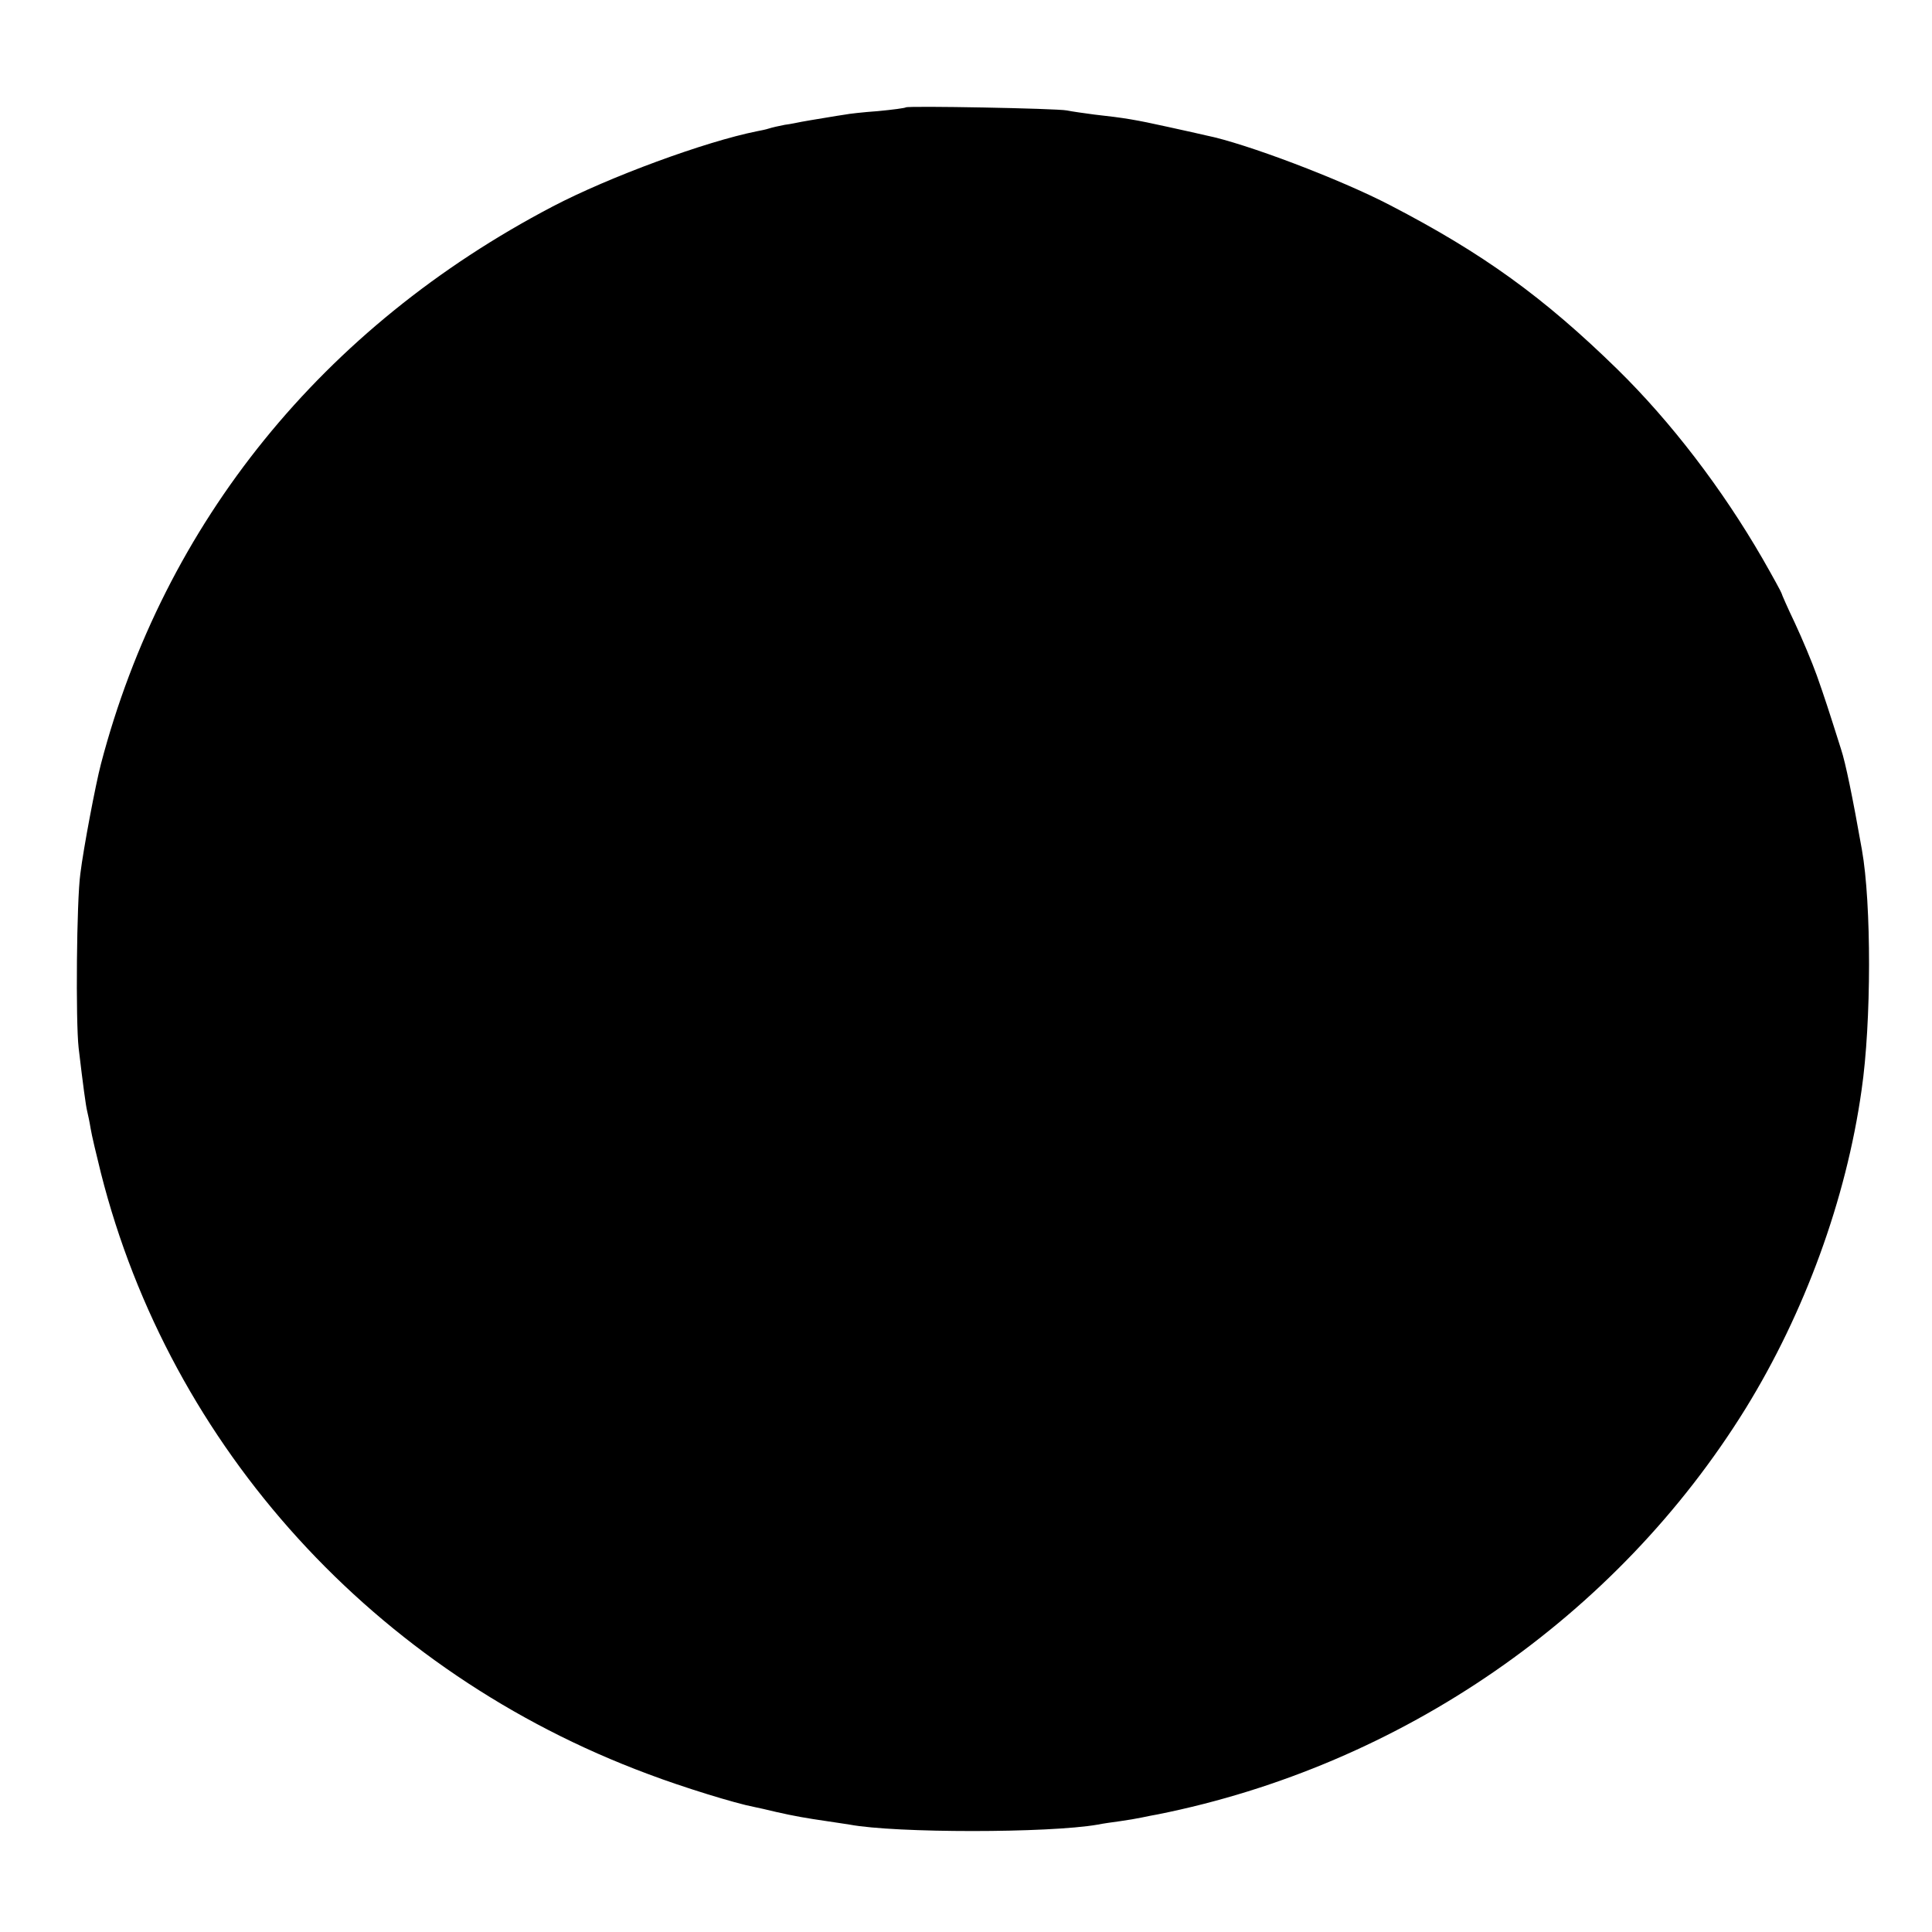 <?xml version="1.0" standalone="no"?>
<!DOCTYPE svg PUBLIC "-//W3C//DTD SVG 20010904//EN"
 "http://www.w3.org/TR/2001/REC-SVG-20010904/DTD/svg10.dtd">
<svg version="1.0" xmlns="http://www.w3.org/2000/svg"
 width="565pt" height="565pt" viewBox="0 0 565 565"
 preserveAspectRatio="xMidYMid meet">
<g transform="translate(0,565) scale(0.1,-0.1)"
fill="#000000" stroke="none">
<path d="M2649 5336 c-2 -2 -39 -7 -82 -11 -43 -3 -86 -8 -95 -10 -9 -1 -37
-6 -62 -10 -25 -4 -54 -9 -65 -11 -11 -2 -33 -7 -50 -9 -16 -3 -38 -8 -47 -11
-9 -3 -25 -6 -35 -8 -150 -30 -431 -133 -597 -220 -672 -352 -1136 -924 -1321
-1631 -15 -57 -51 -246 -60 -320 -11 -78 -14 -432 -5 -510 13 -110 21 -169 25
-185 2 -8 7 -31 10 -50 3 -19 17 -78 30 -130 203 -803 801 -1461 1600 -1758
100 -38 256 -86 309 -96 11 -2 41 -9 66 -15 53 -12 87 -18 149 -27 25 -4 55
-8 66 -10 134 -25 581 -25 725 0 14 3 43 7 65 10 22 3 51 8 65 11 14 3 34 7
46 9 713 143 1342 578 1719 1187 172 279 294 611 339 931 29 198 29 546 1 703
-27 153 -48 255 -61 294 -37 117 -48 151 -71 216 -14 39 -43 108 -64 153 -22
46 -39 85 -39 87 0 2 -25 48 -56 102 -118 204 -267 399 -424 553 -216 211
-393 339 -665 480 -146 76 -423 181 -538 204 -12 3 -62 14 -112 25 -95 21
-125 26 -215 36 -30 4 -66 9 -80 12 -30 6 -465 14 -471 9z"/>
</g>
</svg>
